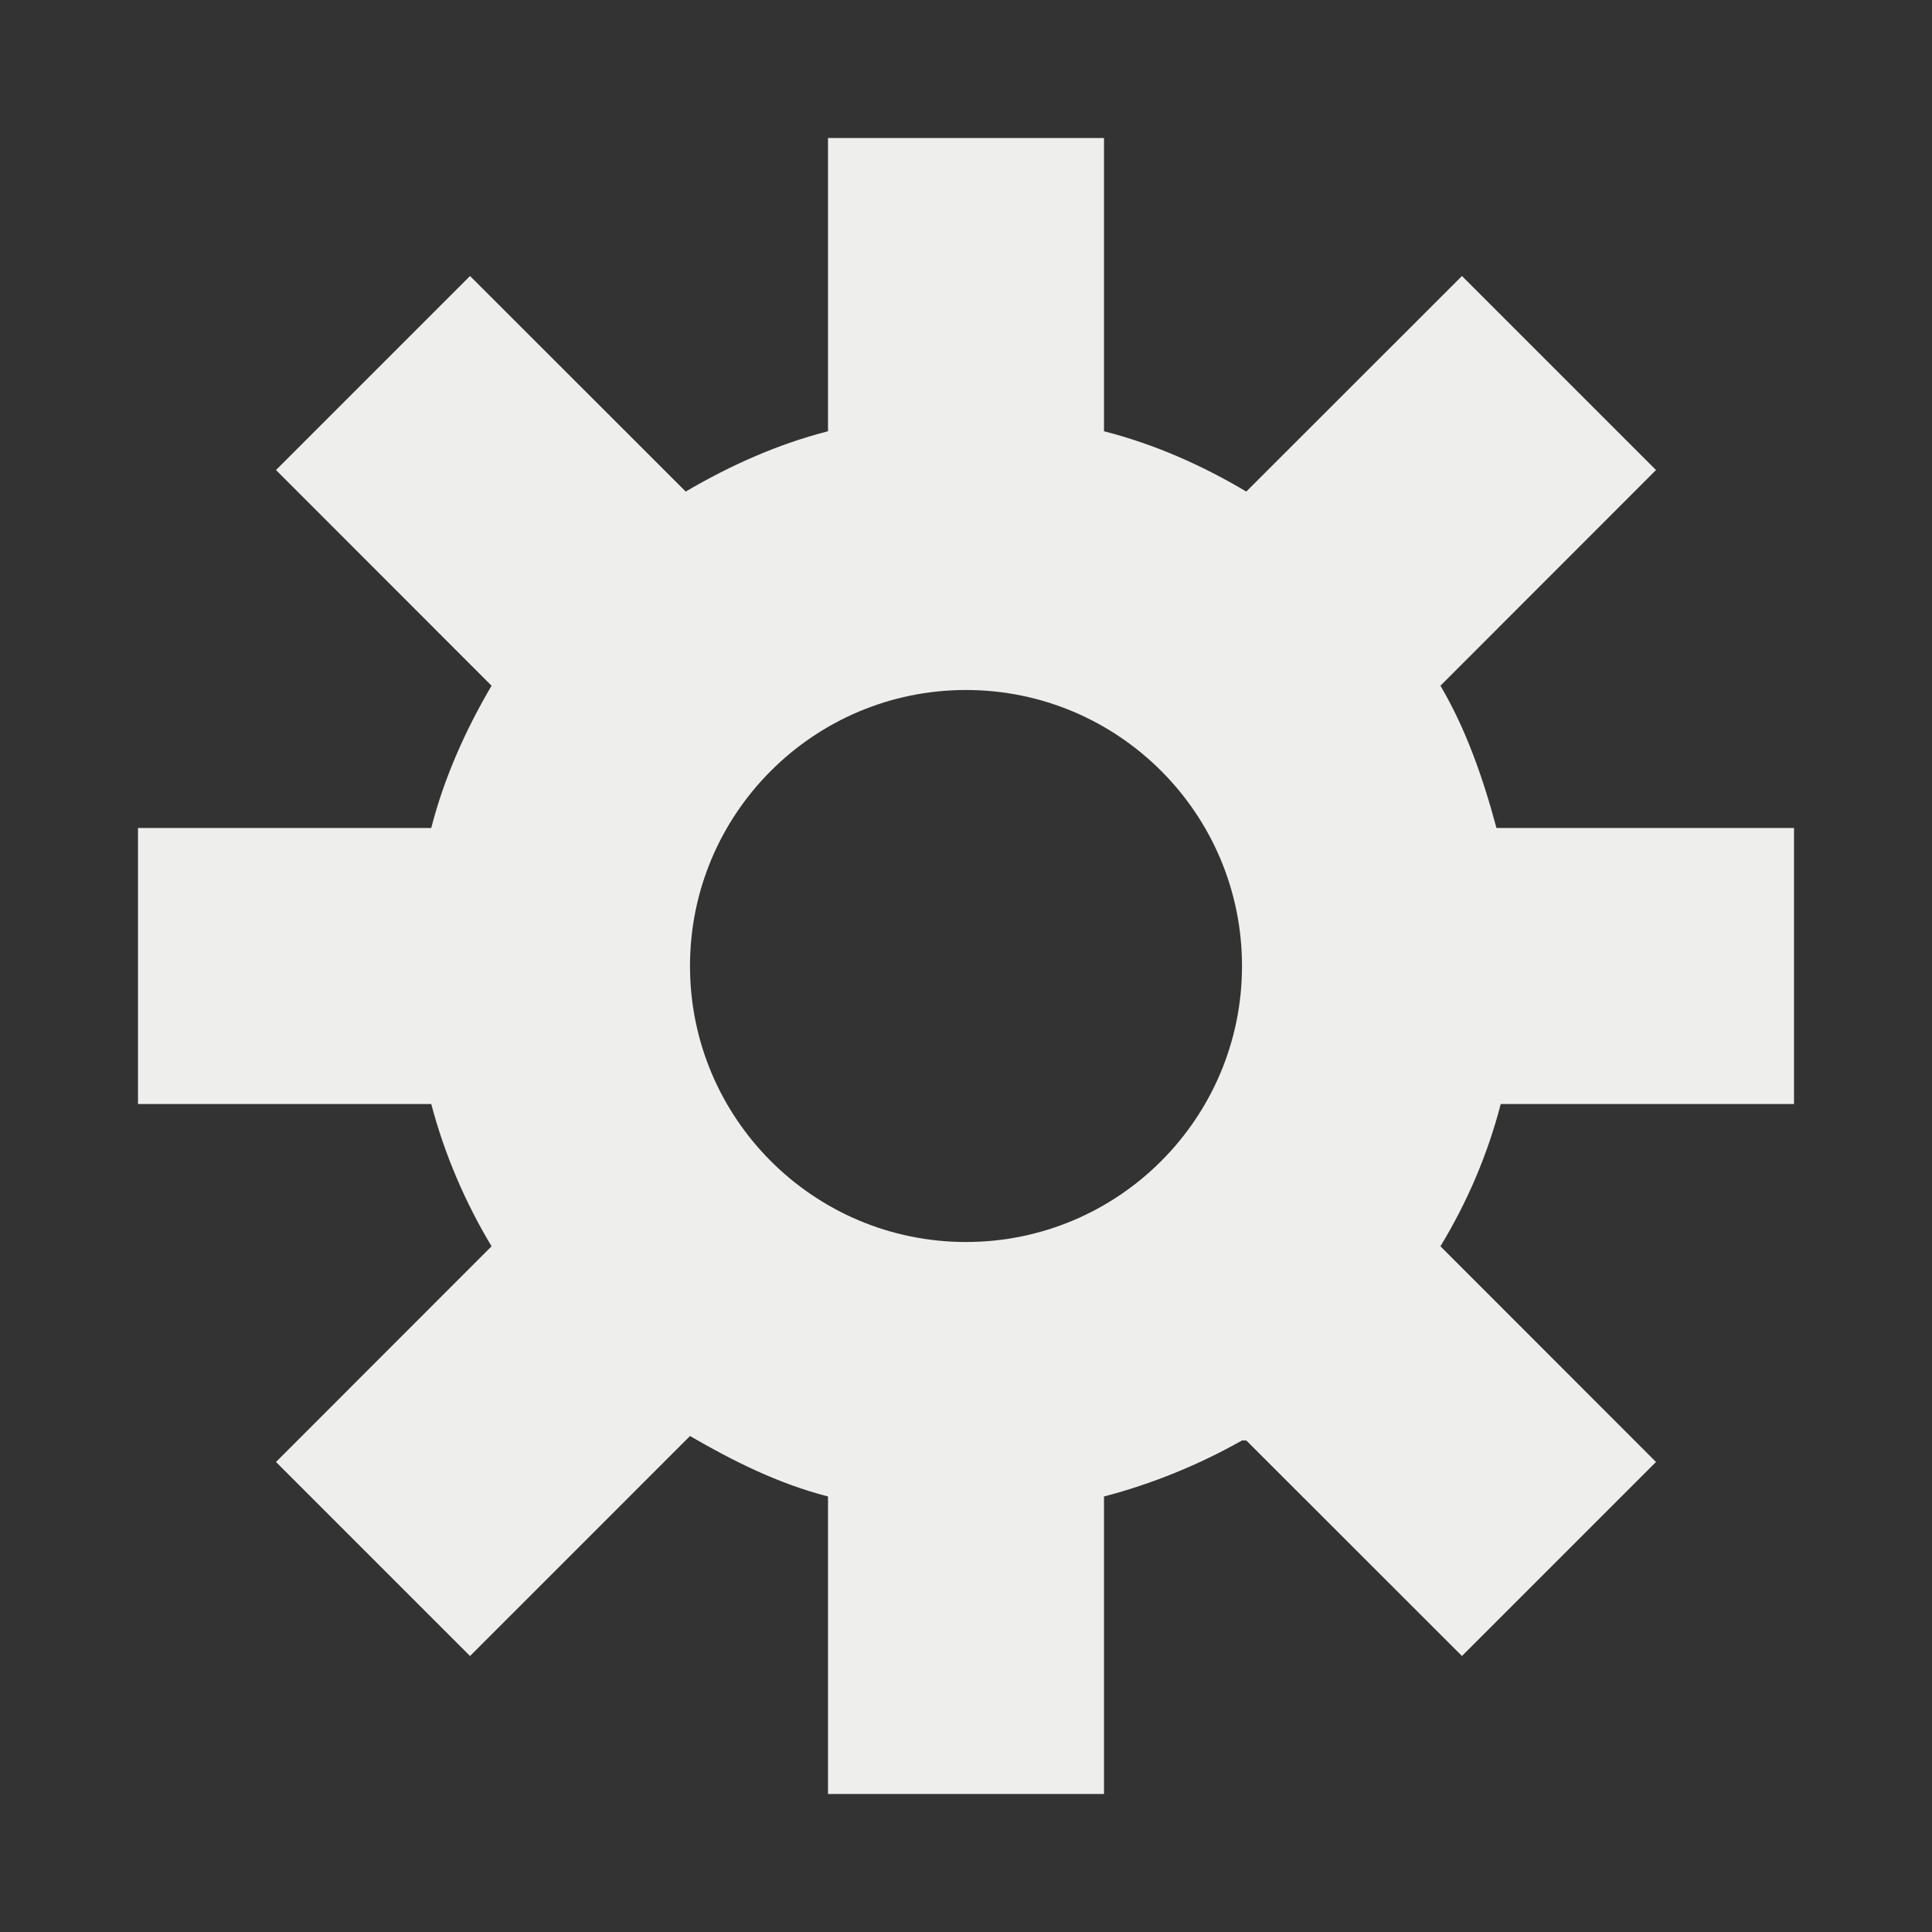 <?xml version="1.0" encoding="UTF-8" standalone="no"?>
<!-- Created with Inkscape (http://www.inkscape.org/) -->
<svg
   xmlns:dc="http://purl.org/dc/elements/1.1/"
   xmlns:cc="http://creativecommons.org/ns#"
   xmlns:rdf="http://www.w3.org/1999/02/22-rdf-syntax-ns#"
   xmlns:svg="http://www.w3.org/2000/svg"
   xmlns="http://www.w3.org/2000/svg"
   xmlns:sodipodi="http://sodipodi.sourceforge.net/DTD/sodipodi-0.dtd"
   xmlns:inkscape="http://www.inkscape.org/namespaces/inkscape"
   width="14"
   height="14"
   id="svg6193"
   sodipodi:version="0.32"
   inkscape:version="0.46"
   version="1.0"
   sodipodi:docname="run.svg"
   inkscape:output_extension="org.inkscape.output.svg.inkscape">
  <rect width="100%" height="100%" fill="#333333" stroke="none"/>
  <defs
     id="defs6195">
    <inkscape:perspective
       sodipodi:type="inkscape:persp3d"
       inkscape:vp_x="0 : 526.18109 : 1"
       inkscape:vp_y="0 : 1000 : 0"
       inkscape:vp_z="744.09448 : 526.18109 : 1"
       inkscape:persp3d-origin="372.04724 : 350.78739 : 1"
       id="perspective6201" />
  </defs>
  <sodipodi:namedview
     id="base"
     pagecolor="#ffffff"
     bordercolor="#666666"
     borderopacity="1.0"
     gridtolerance="10000"
     guidetolerance="10"
     objecttolerance="10"
     inkscape:pageopacity="0.0"
     inkscape:pageshadow="2"
     inkscape:zoom="0.5"
     inkscape:cx="-186.99549"
     inkscape:cy="75.597192"
     inkscape:document-units="px"
     inkscape:current-layer="layer1"
     showgrid="true"
     inkscape:snap-bbox="true"
     inkscape:snap-nodes="false"
     inkscape:showpageshadow="false"
     inkscape:window-width="1280"
     inkscape:window-height="773"
     inkscape:window-x="0"
     inkscape:window-y="0"
     showborder="true">
    <inkscape:grid
       type="xygrid"
       id="grid6207"
       visible="true"
       enabled="true" />
  </sodipodi:namedview>
  <g
     inkscape:label="Layer 1"
     inkscape:groupmode="layer"
     id="layer1">
    <path
       id="path21644"
       d="M 6,1 L 6,3.125 C 5.633,3.219 5.287,3.375 4.969,3.562 L 3.406,2 L 2,3.406 L 3.562,4.969 C 3.375,5.287 3.219,5.633 3.125,6 L 1,6 L 1,8 L 3.125,8 C 3.221,8.365 3.372,8.715 3.562,9.031 L 2,10.594 L 3.406,12 L 5,10.406 C 5.314,10.588 5.639,10.751 6,10.844 L 6,13 L 8,13 L 8,10.844 C 8.35,10.753 8.693,10.612 9,10.438 L 9.031,10.438 L 10.594,12 L 12,10.594 L 10.438,9.031 C 10.632,8.711 10.778,8.372 10.875,8 L 13,8 L 13,6 L 10.844,6 C 10.747,5.638 10.623,5.283 10.438,4.969 L 12,3.406 L 10.594,2 L 9.031,3.562 C 8.711,3.372 8.37,3.22 8,3.125 L 8,1 L 6,1 z M 7,5 C 8.104,5 9,5.896 9,7 C 9,8.104 8.104,9 7,9 C 5.896,9 5,8.104 5,7 C 5,5.896 5.896,5 7,5 z"
       style="opacity:1;fill:#eeeeec;fill-opacity:1;fill-rule:nonzero;stroke:none;stroke-width:1px;stroke-linecap:butt;stroke-linejoin:miter;marker:none;marker-start:none;marker-mid:none;marker-end:none;stroke-miterlimit:4;stroke-dasharray:none;stroke-dashoffset:0;stroke-opacity:1;visibility:visible;display:inline;overflow:visible;enable-background:accumulate" />
  </g>
</svg>
